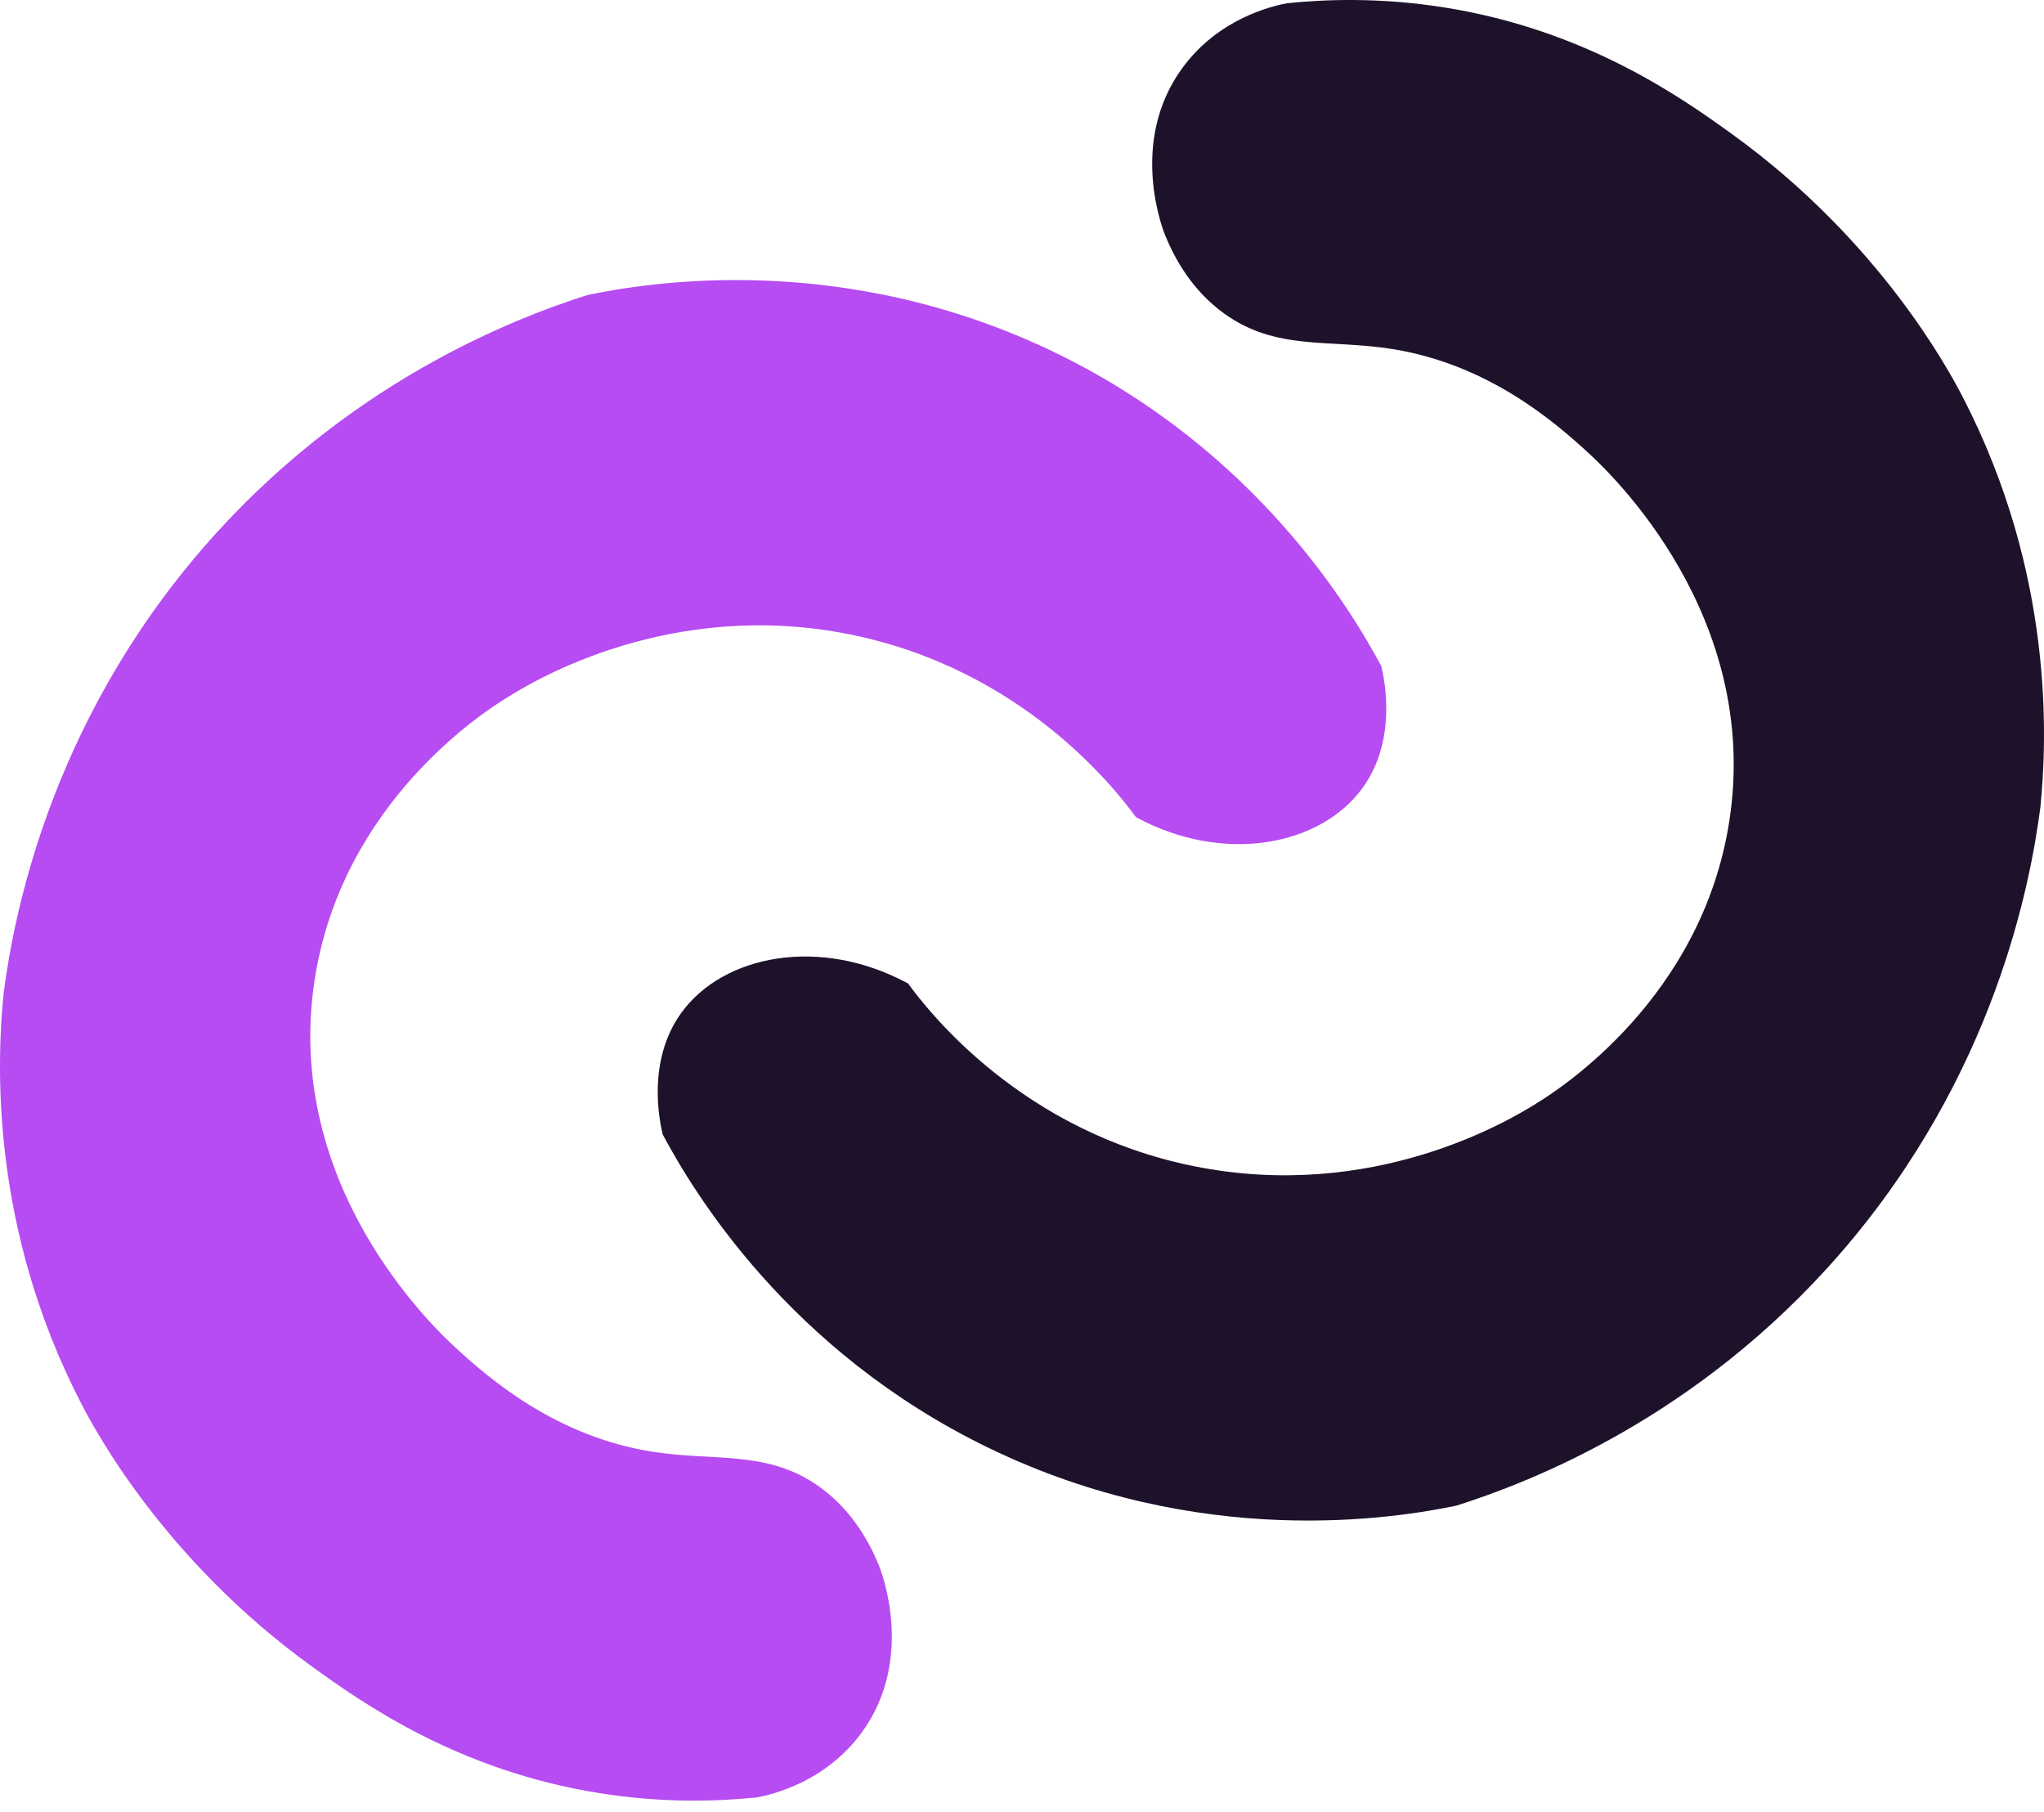 <svg width="132" height="117" viewBox="0 0 132 117" fill="none" xmlns="http://www.w3.org/2000/svg">
<path d="M56.738 101.036C56.135 99.575 55.03 97.529 52.947 96.027C49.593 93.605 46.171 94.379 42.115 93.738C35.873 92.751 31.572 88.998 29.423 87.025C27.947 85.67 18.279 76.491 20.32 63.265C22.085 51.816 31.297 45.934 32.735 45.048C34.572 43.892 43.346 38.645 54.885 40.964C66.023 43.204 72.019 50.94 73.36 52.766C79.024 55.834 85.294 54.628 88.011 50.855C90.226 47.78 89.418 43.919 89.203 43.015C87.269 39.402 81.129 29.057 68.141 22.77C54.456 16.145 41.867 18.235 37.949 19.047C33.23 20.545 22.367 24.696 13.116 35.38C3.148 46.895 0.87 59.279 0.234 64.14C-0.202 68.503 -0.67 79.177 5.234 90.606C6.12 92.322 10.585 100.708 20.141 107.608C23.468 110.011 29.613 114.344 38.734 115.791C42.893 116.45 46.432 116.315 48.888 116.061C49.775 115.892 53.288 115.118 55.656 111.864C59.148 107.067 56.88 101.371 56.74 101.034L56.738 101.036Z" fill="#B64CF2"/>
<path d="M75.261 15.234C75.865 16.695 76.97 18.742 79.052 20.243C82.407 22.665 85.829 21.891 89.885 22.533C96.127 23.52 100.428 27.273 102.577 29.245C104.053 30.601 113.721 39.779 111.68 53.005C109.915 64.454 100.703 70.336 99.265 71.222C97.428 72.378 88.654 77.626 77.115 75.306C65.977 73.067 59.981 65.331 58.64 63.505C52.976 60.436 46.705 61.642 43.989 65.415C41.773 68.491 42.582 72.351 42.797 73.255C44.731 76.868 50.871 87.213 63.858 93.5C77.543 100.126 90.133 98.035 94.05 97.223C98.77 95.725 109.632 91.575 118.884 80.89C128.851 69.375 131.13 56.991 131.766 52.13C132.202 47.767 132.67 37.093 126.766 25.664C125.88 23.948 121.414 15.562 111.858 8.662C108.532 6.259 102.387 1.927 93.266 0.479C89.106 -0.18 85.567 -0.044 83.112 0.209C82.225 0.378 78.711 1.152 76.344 4.406C72.851 9.204 75.12 14.899 75.26 15.236L75.261 15.234Z" fill="#1E122B"/>
</svg>

